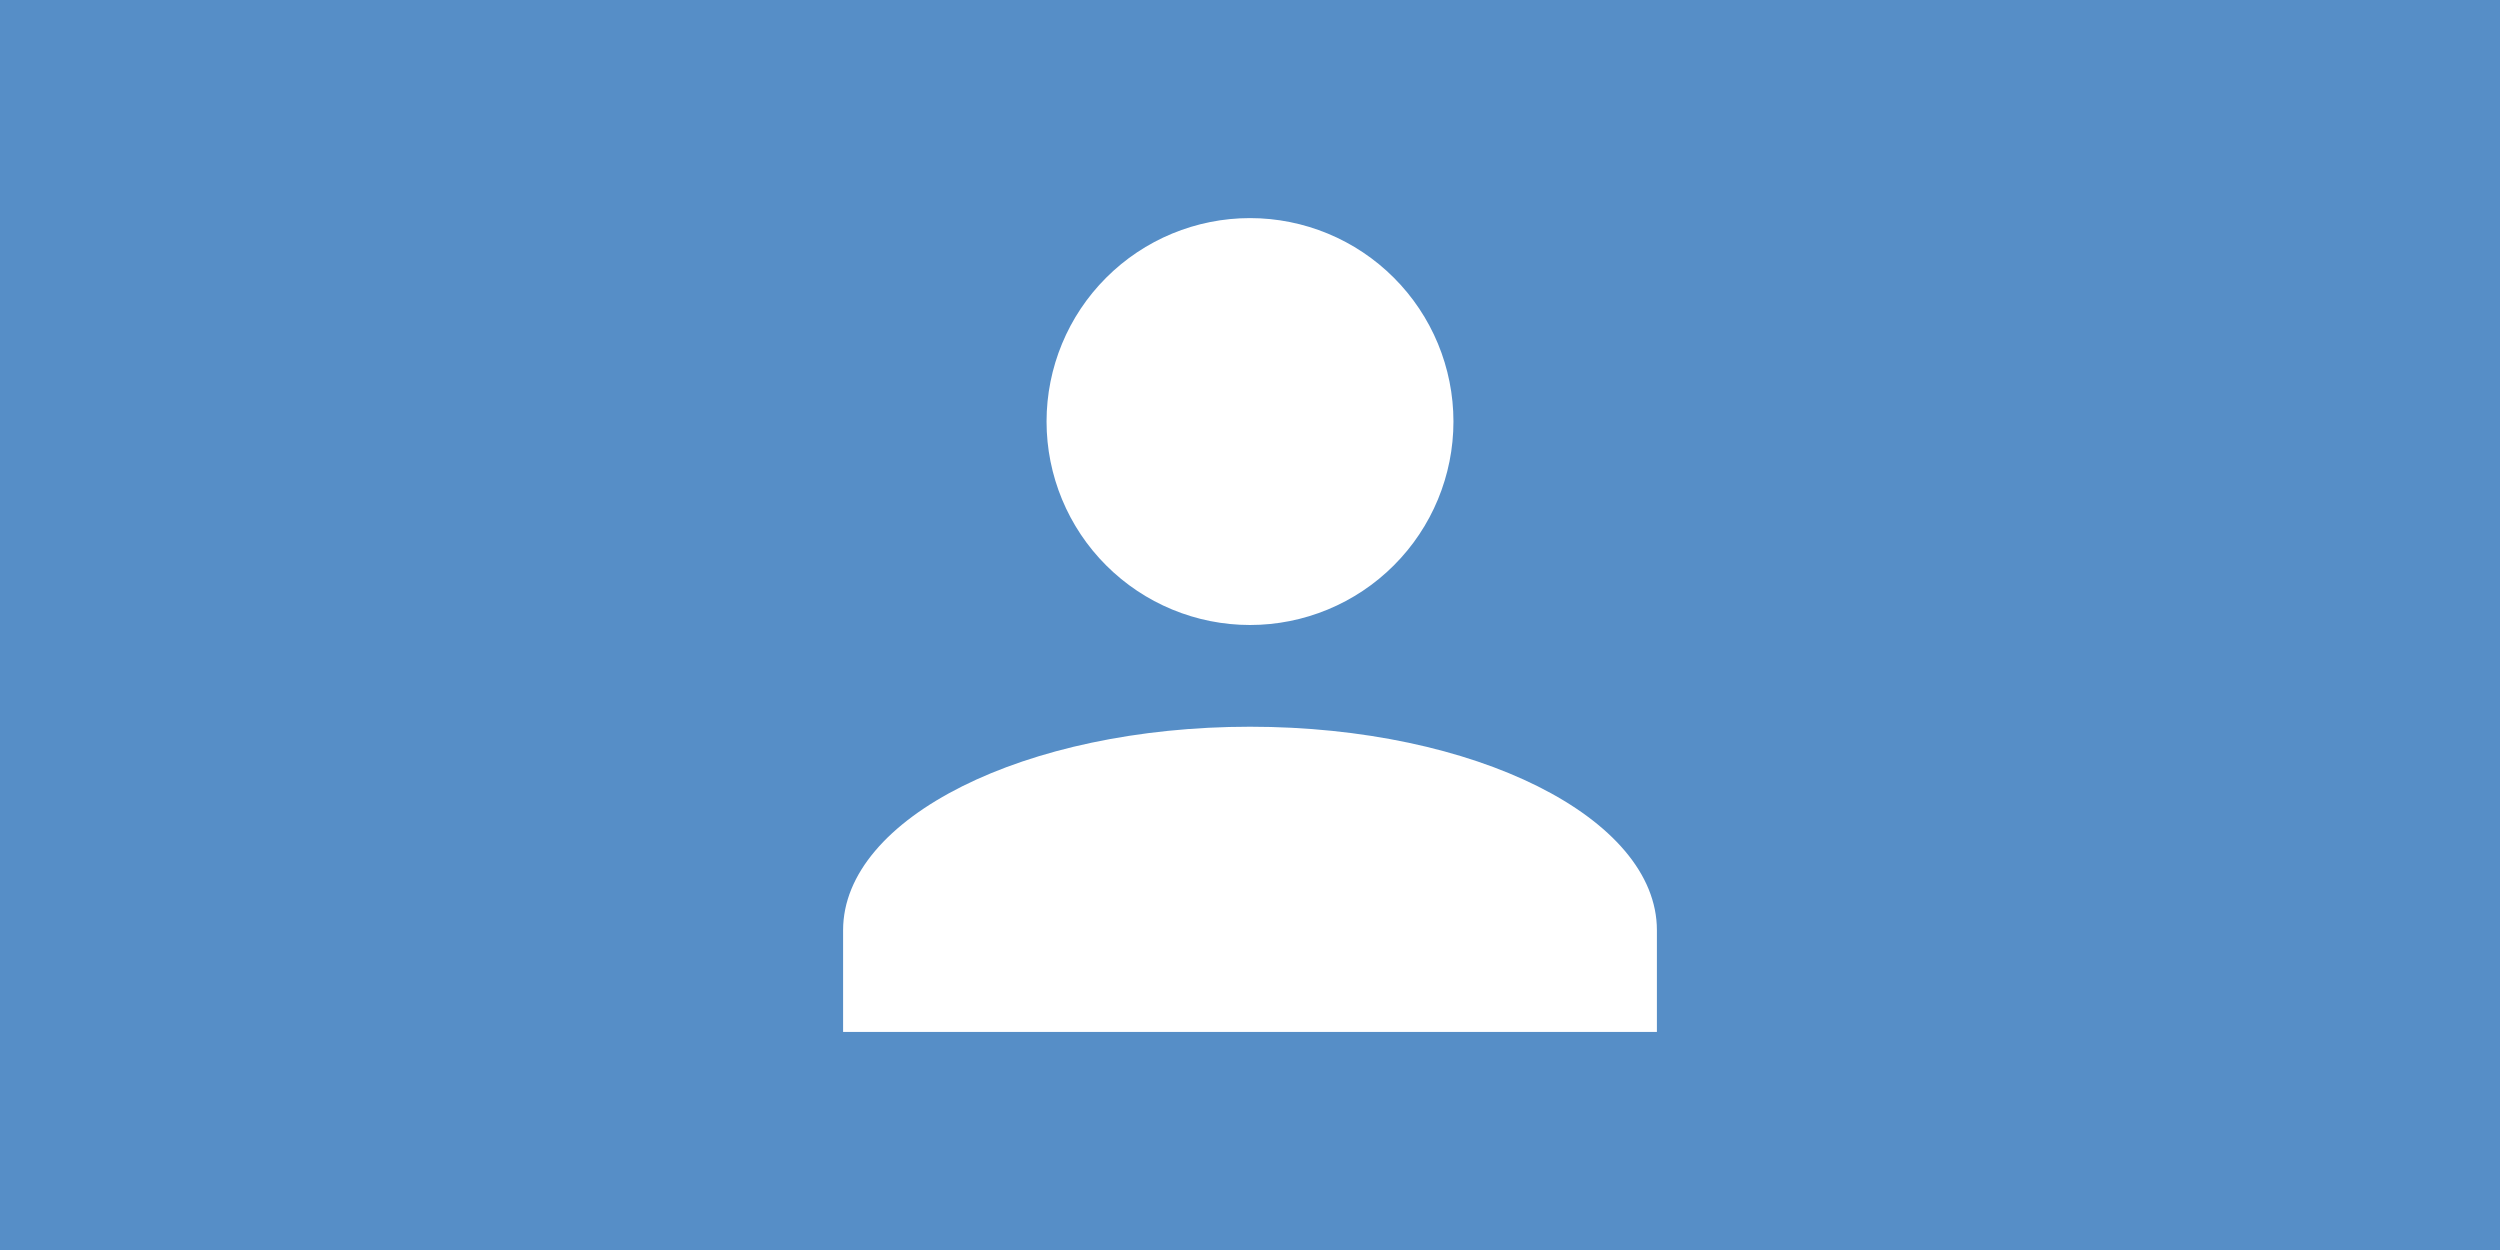 <svg
    xmlns="http://www.w3.org/2000/svg"
    viewBox="0 0 1024 512"
    width="1024" height="512">
    <path
        d="M 0 0 L 1024 0 L 1024 512 L 0 512 Z"
        fill="#568EC7" />
    <path
        d="M 512 89.333 C 534.083 89.333 555.313 98.125 570.917 113.75 C 586.542 129.354 595.333 150.583 595.333 172.667 C 595.333 194.75 586.542 215.979 570.917 231.583 C 555.313 247.208 534.083 256 512 256 C 489.917 256 468.688 247.208 453.083 231.583 C 437.458 215.979 428.667 194.75 428.667 172.667 C 428.667 150.583 437.458 129.354 453.083 113.75 C 468.688 98.125 489.917 89.333 512 89.333 M 512 297.667 C 604.083 297.667 678.667 334.958 678.667 381 L 678.667 422.667 L 345.333 422.667 L 345.333 381 C 345.333 334.958 419.917 297.667 512 297.667 Z"
        fill="#FFFFFF"/>
</svg>
